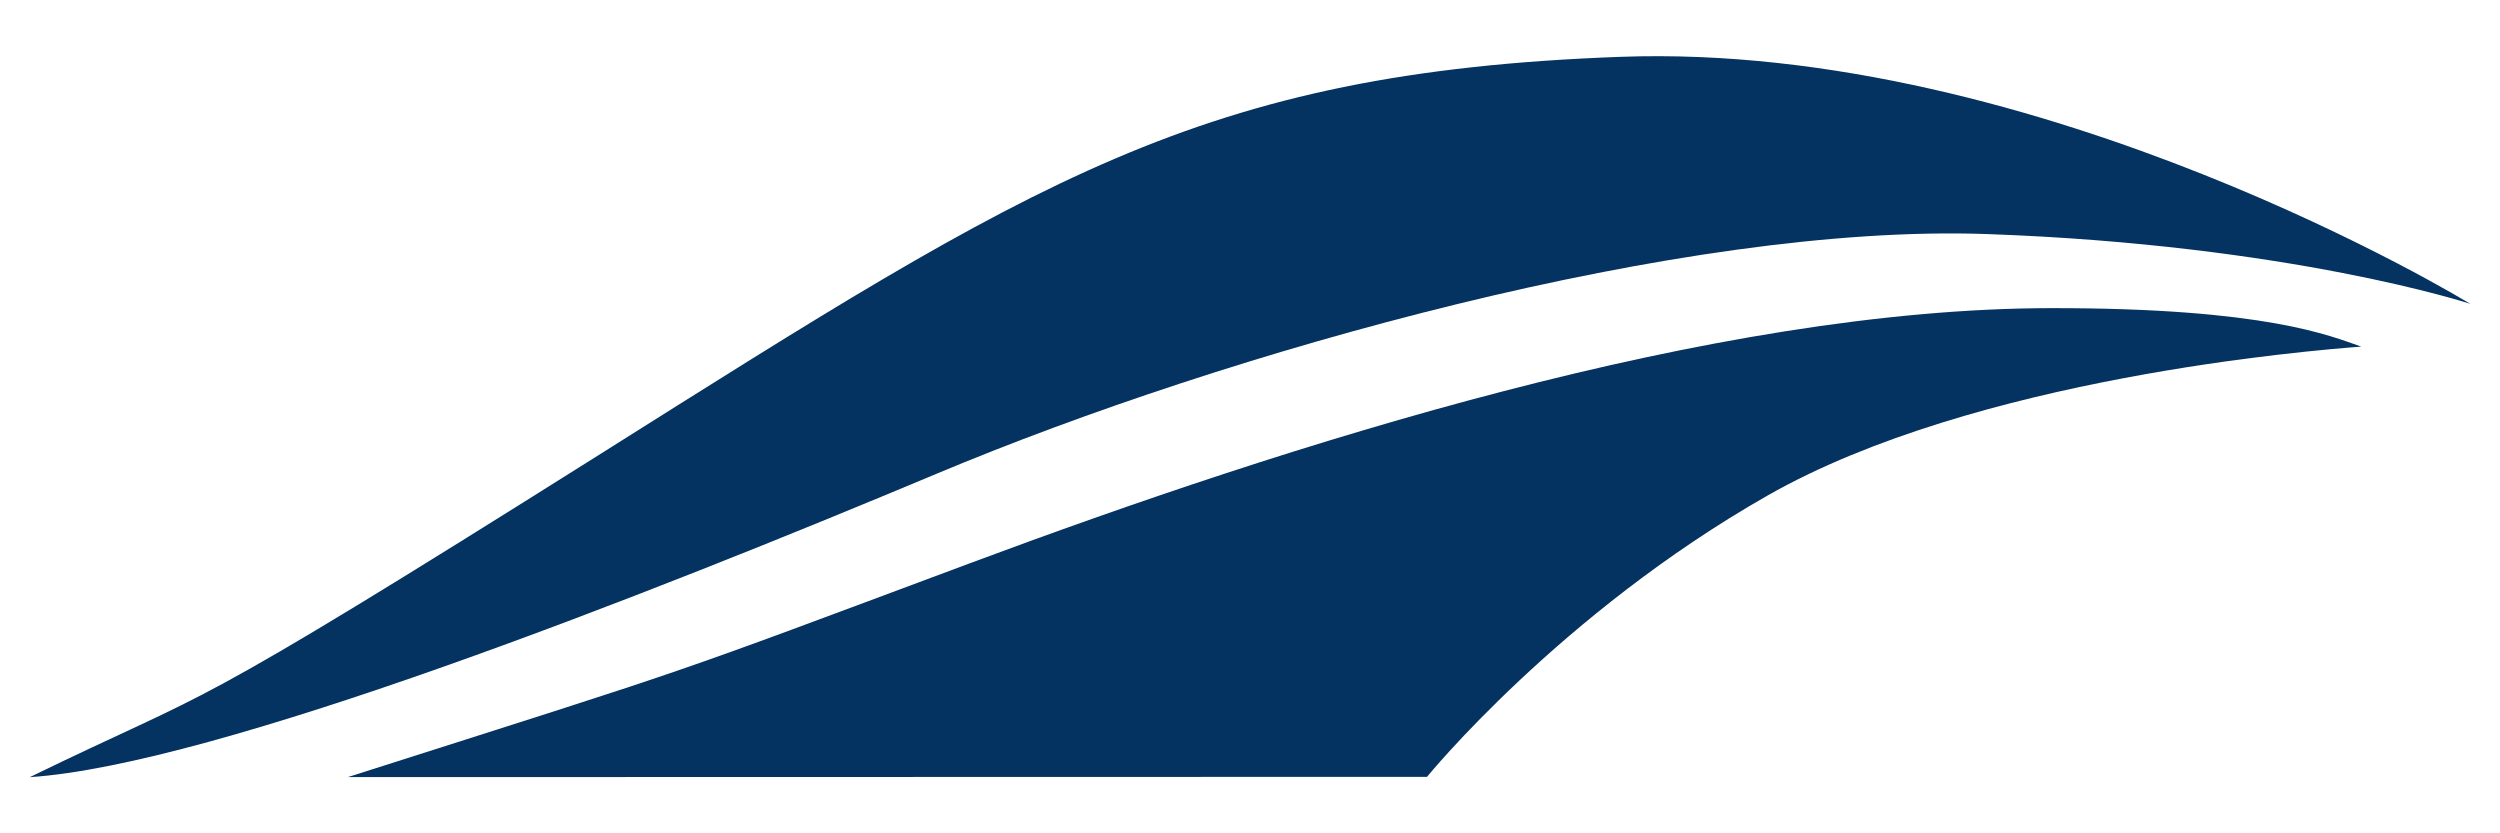 <?xml version="1.0" encoding="UTF-8" standalone="no"?>
<!-- Created with Inkscape (http://www.inkscape.org/) -->

<svg
   width="180mm"
   height="60mm"
   viewBox="0 0 180 60"
   version="1.1"
   id="svg5"
   xml:space="preserve"
   inkscape:export-filename="bitmap.svg"
   inkscape:export-xdpi="96.520004"
   inkscape:export-ydpi="96.520004"
   inkscape:version="1.2.2 (b0a8486541, 2022-12-01)"
   sodipodi:docname="unifoil.svg"
   xmlns:inkscape="http://www.inkscape.org/namespaces/inkscape"
   xmlns:sodipodi="http://sodipodi.sourceforge.net/DTD/sodipodi-0.dtd"
   xmlns="http://www.w3.org/2000/svg"
   xmlns:svg="http://www.w3.org/2000/svg"><sodipodi:namedview
     id="namedview7"
     pagecolor="#ffffff"
     bordercolor="#000000"
     borderopacity="0.25"
     inkscape:showpageshadow="2"
     inkscape:pageopacity="0.0"
     inkscape:pagecheckerboard="0"
     inkscape:deskcolor="#d1d1d1"
     inkscape:document-units="mm"
     showgrid="false"
     inkscape:zoom="1.4142136"
     inkscape:cx="520.43059"
     inkscape:cy="318.5516"
     inkscape:window-width="2494"
     inkscape:window-height="1371"
     inkscape:window-x="66"
     inkscape:window-y="32"
     inkscape:window-maximized="1"
     inkscape:current-layer="layer1" /><defs
     id="defs2" /><g
     inkscape:label="Layer 1"
     inkscape:groupmode="layer"
     id="layer1"><g
       id="g20756"
       transform="translate(-15.94,-70.497)"><path
         style="fill:#043361;fill-opacity:1;stroke-width:0.265"
         d="m 40.985,126.448 c 26.176,-8.342 22.183,-6.967 44.8,-15.401 23.011,-8.581 53.535,-18.339 77.817,-18.364 15.527,-0.016 20.136,2.011 22.349,2.769 -3.565,0.274 -27.79,2.211 -42.745,10.722 -14.955,8.511 -24.522,20.256 -24.522,20.256 z"
         id="path384"
         sodipodi:nodetypes="cssczcc" /><path
         style="fill:#043361;fill-opacity:1;stroke-width:0.265"
         d="m 18.086,126.452 c 13.71,-6.687 9.937,-3.659 41.132,-23.3 31.194,-19.641 43.005,-27.45 73.377,-28.563 30.372,-1.113 61.2,17.783 61.2,17.783 0,0 -12.89,-4.242 -34.767,-5.022 -21.877,-0.78 -54.726,8.482 -75.629,17.246 -20.903,8.764 -51.915,20.977 -65.313,21.856 z"
         id="path16900"
         sodipodi:nodetypes="czzczzc" /></g></g></svg>
